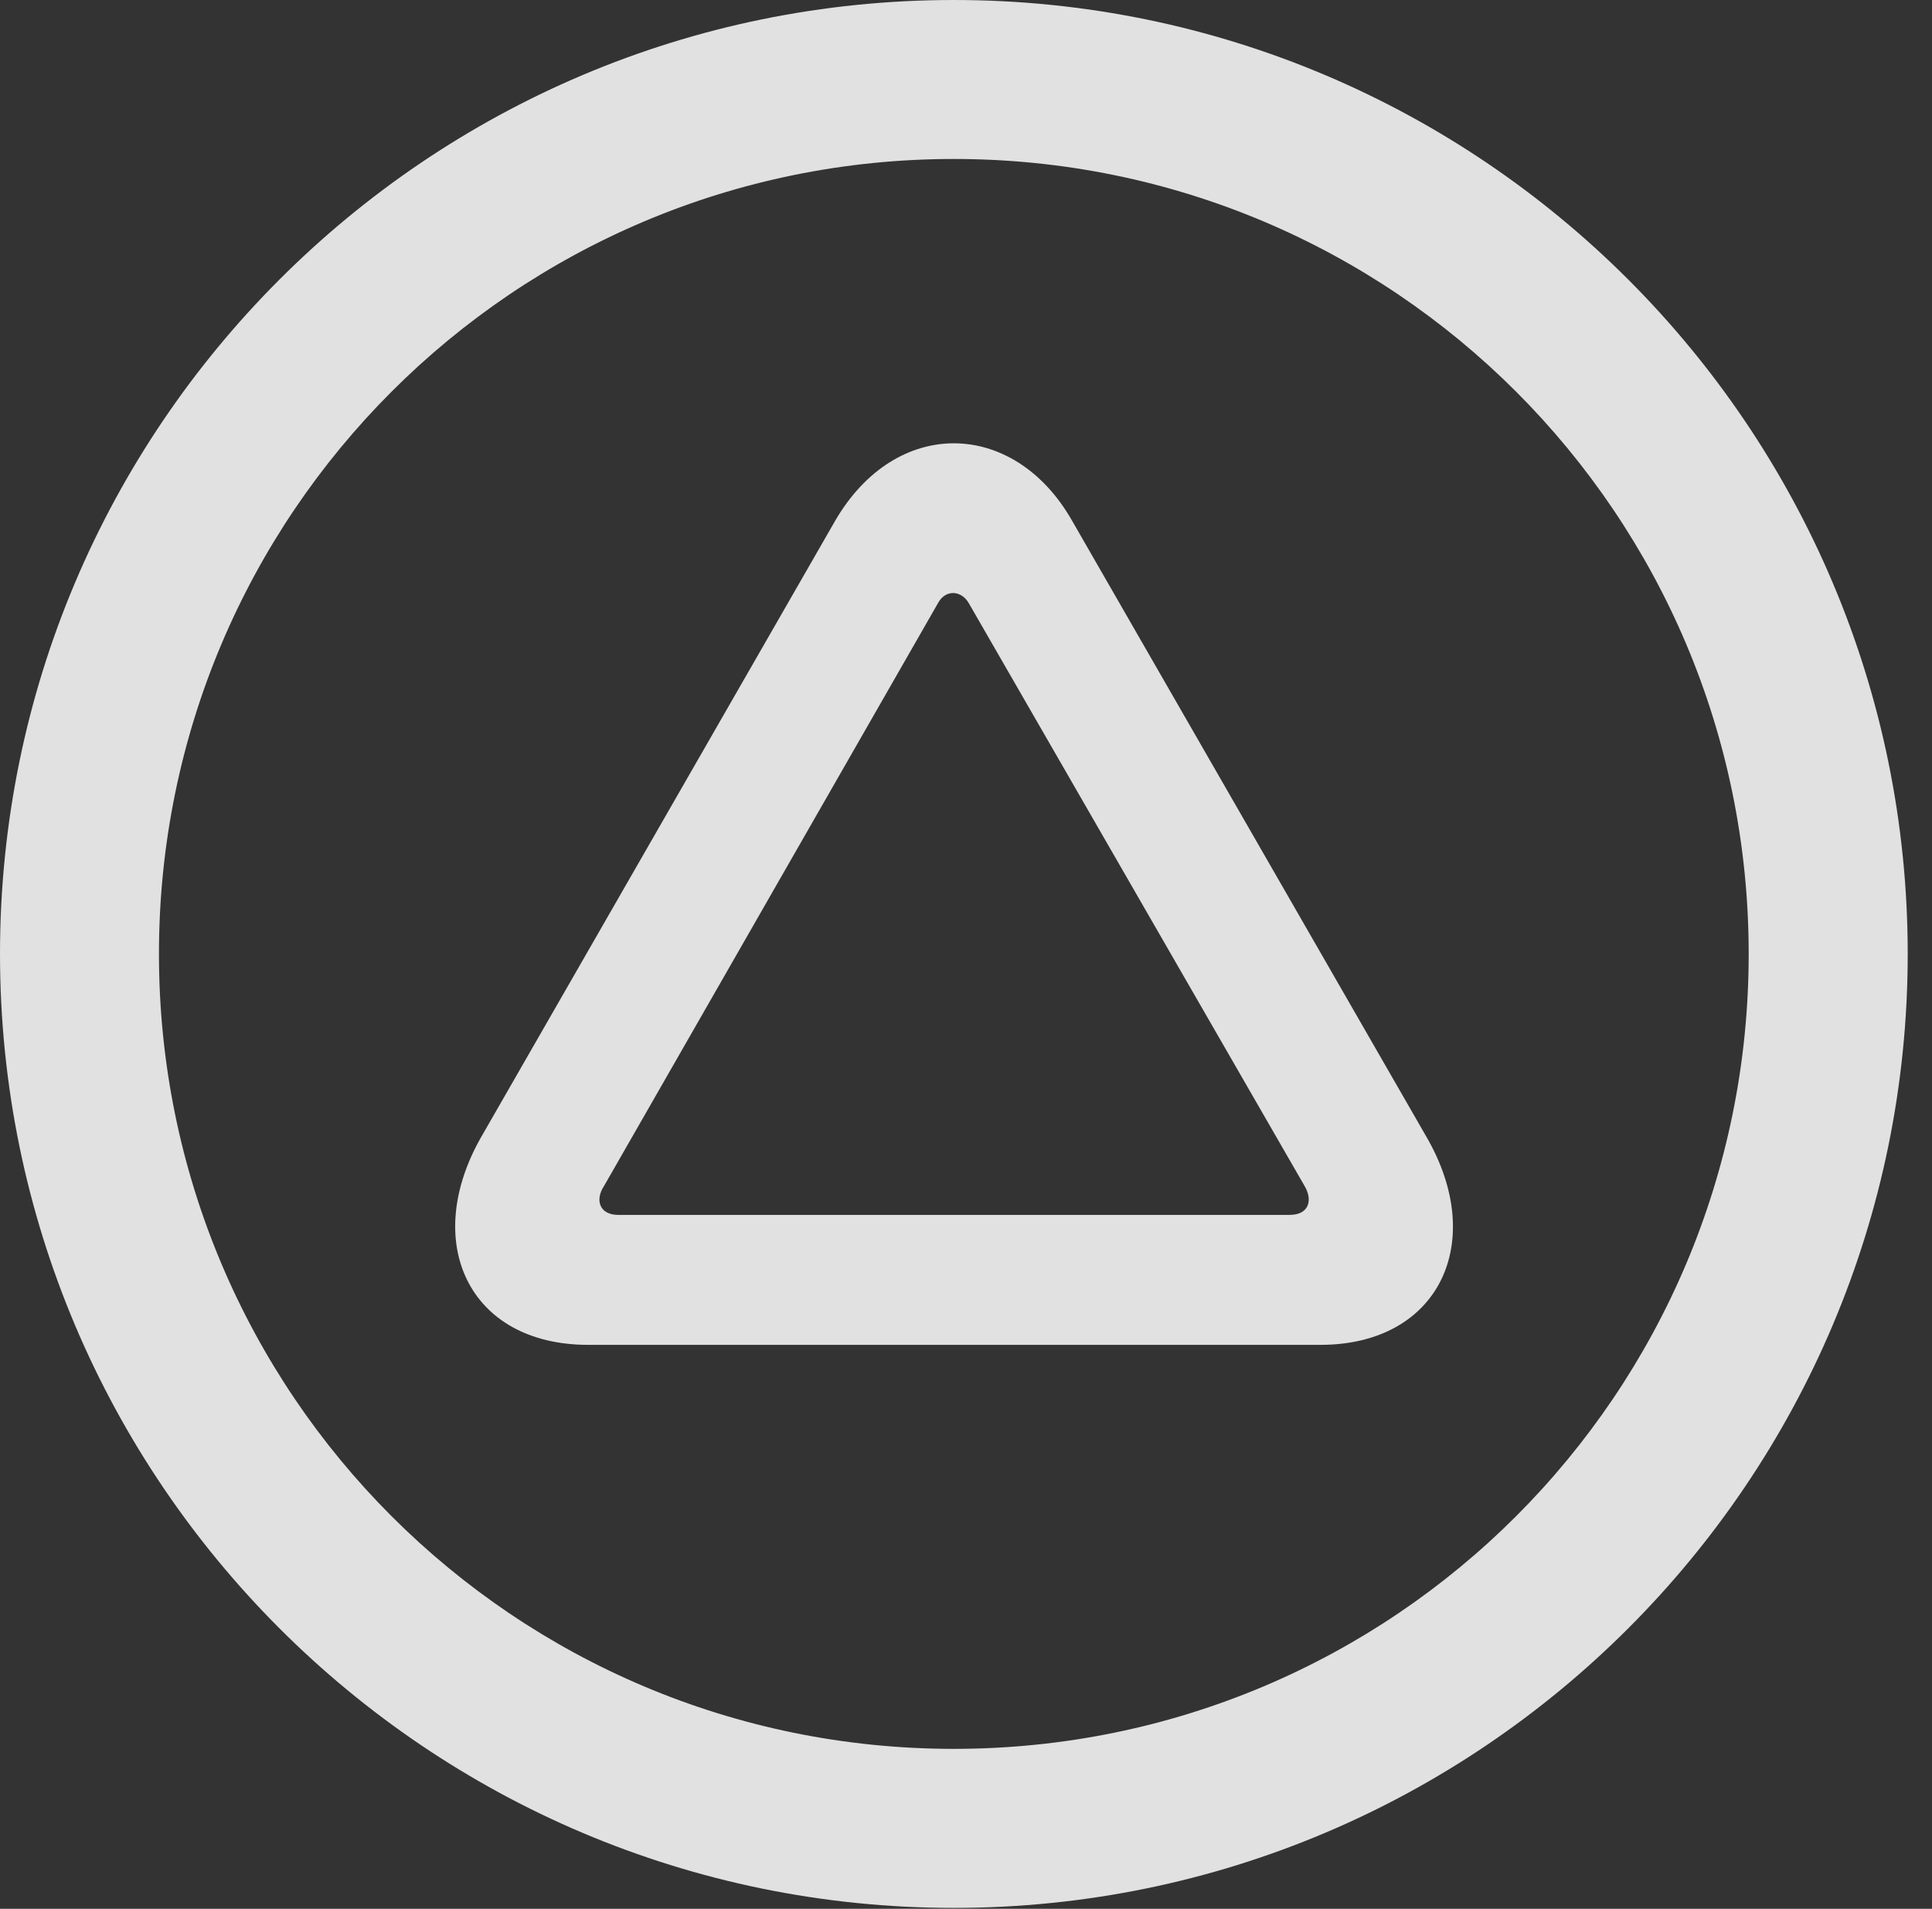 <?xml version="1.0" encoding="UTF-8"?>
<!--Generator: Apple Native CoreSVG 326-->
<!DOCTYPE svg
PUBLIC "-//W3C//DTD SVG 1.1//EN"
       "http://www.w3.org/Graphics/SVG/1.1/DTD/svg11.dtd">
<svg version="1.1" xmlns="http://www.w3.org/2000/svg" xmlns:xlink="http://www.w3.org/1999/xlink" viewBox="0 0 28.246 27.904">
 <rect x="0" y="0" width="28.246" height="27.904" fill="#333333" stroke="none"/>
 <g>
  <rect height="27.904" opacity="0" width="28.246" x="0" y="0"/>
  <path d="M13.945 27.891C21.643 27.891 27.891 21.643 27.891 13.945C27.891 6.248 21.643 0 13.945 0C6.248 0 0 6.248 0 13.945C0 21.643 6.248 27.891 13.945 27.891ZM13.945 25.566C7.52 25.566 2.324 20.371 2.324 13.945C2.324 7.52 7.52 2.324 13.945 2.324C20.371 2.324 25.566 7.52 25.566 13.945C25.566 20.371 20.371 25.566 13.945 25.566Z" fill="white" fill-opacity="0.85"/>
  <path d="M7.041 16.611C6.152 18.156 6.85 19.66 8.6 19.66L19.305 19.66C21.041 19.66 21.752 18.156 20.85 16.611L15.668 7.602C14.82 6.125 13.098 6.084 12.209 7.615ZM8.832 17.336L13.713 8.818C13.822 8.613 14.055 8.627 14.164 8.818L19.072 17.336C19.195 17.541 19.141 17.76 18.854 17.76L9.037 17.76C8.764 17.76 8.695 17.541 8.832 17.336Z" fill="white" fill-opacity="0.85"/>
 </g>
</svg>
